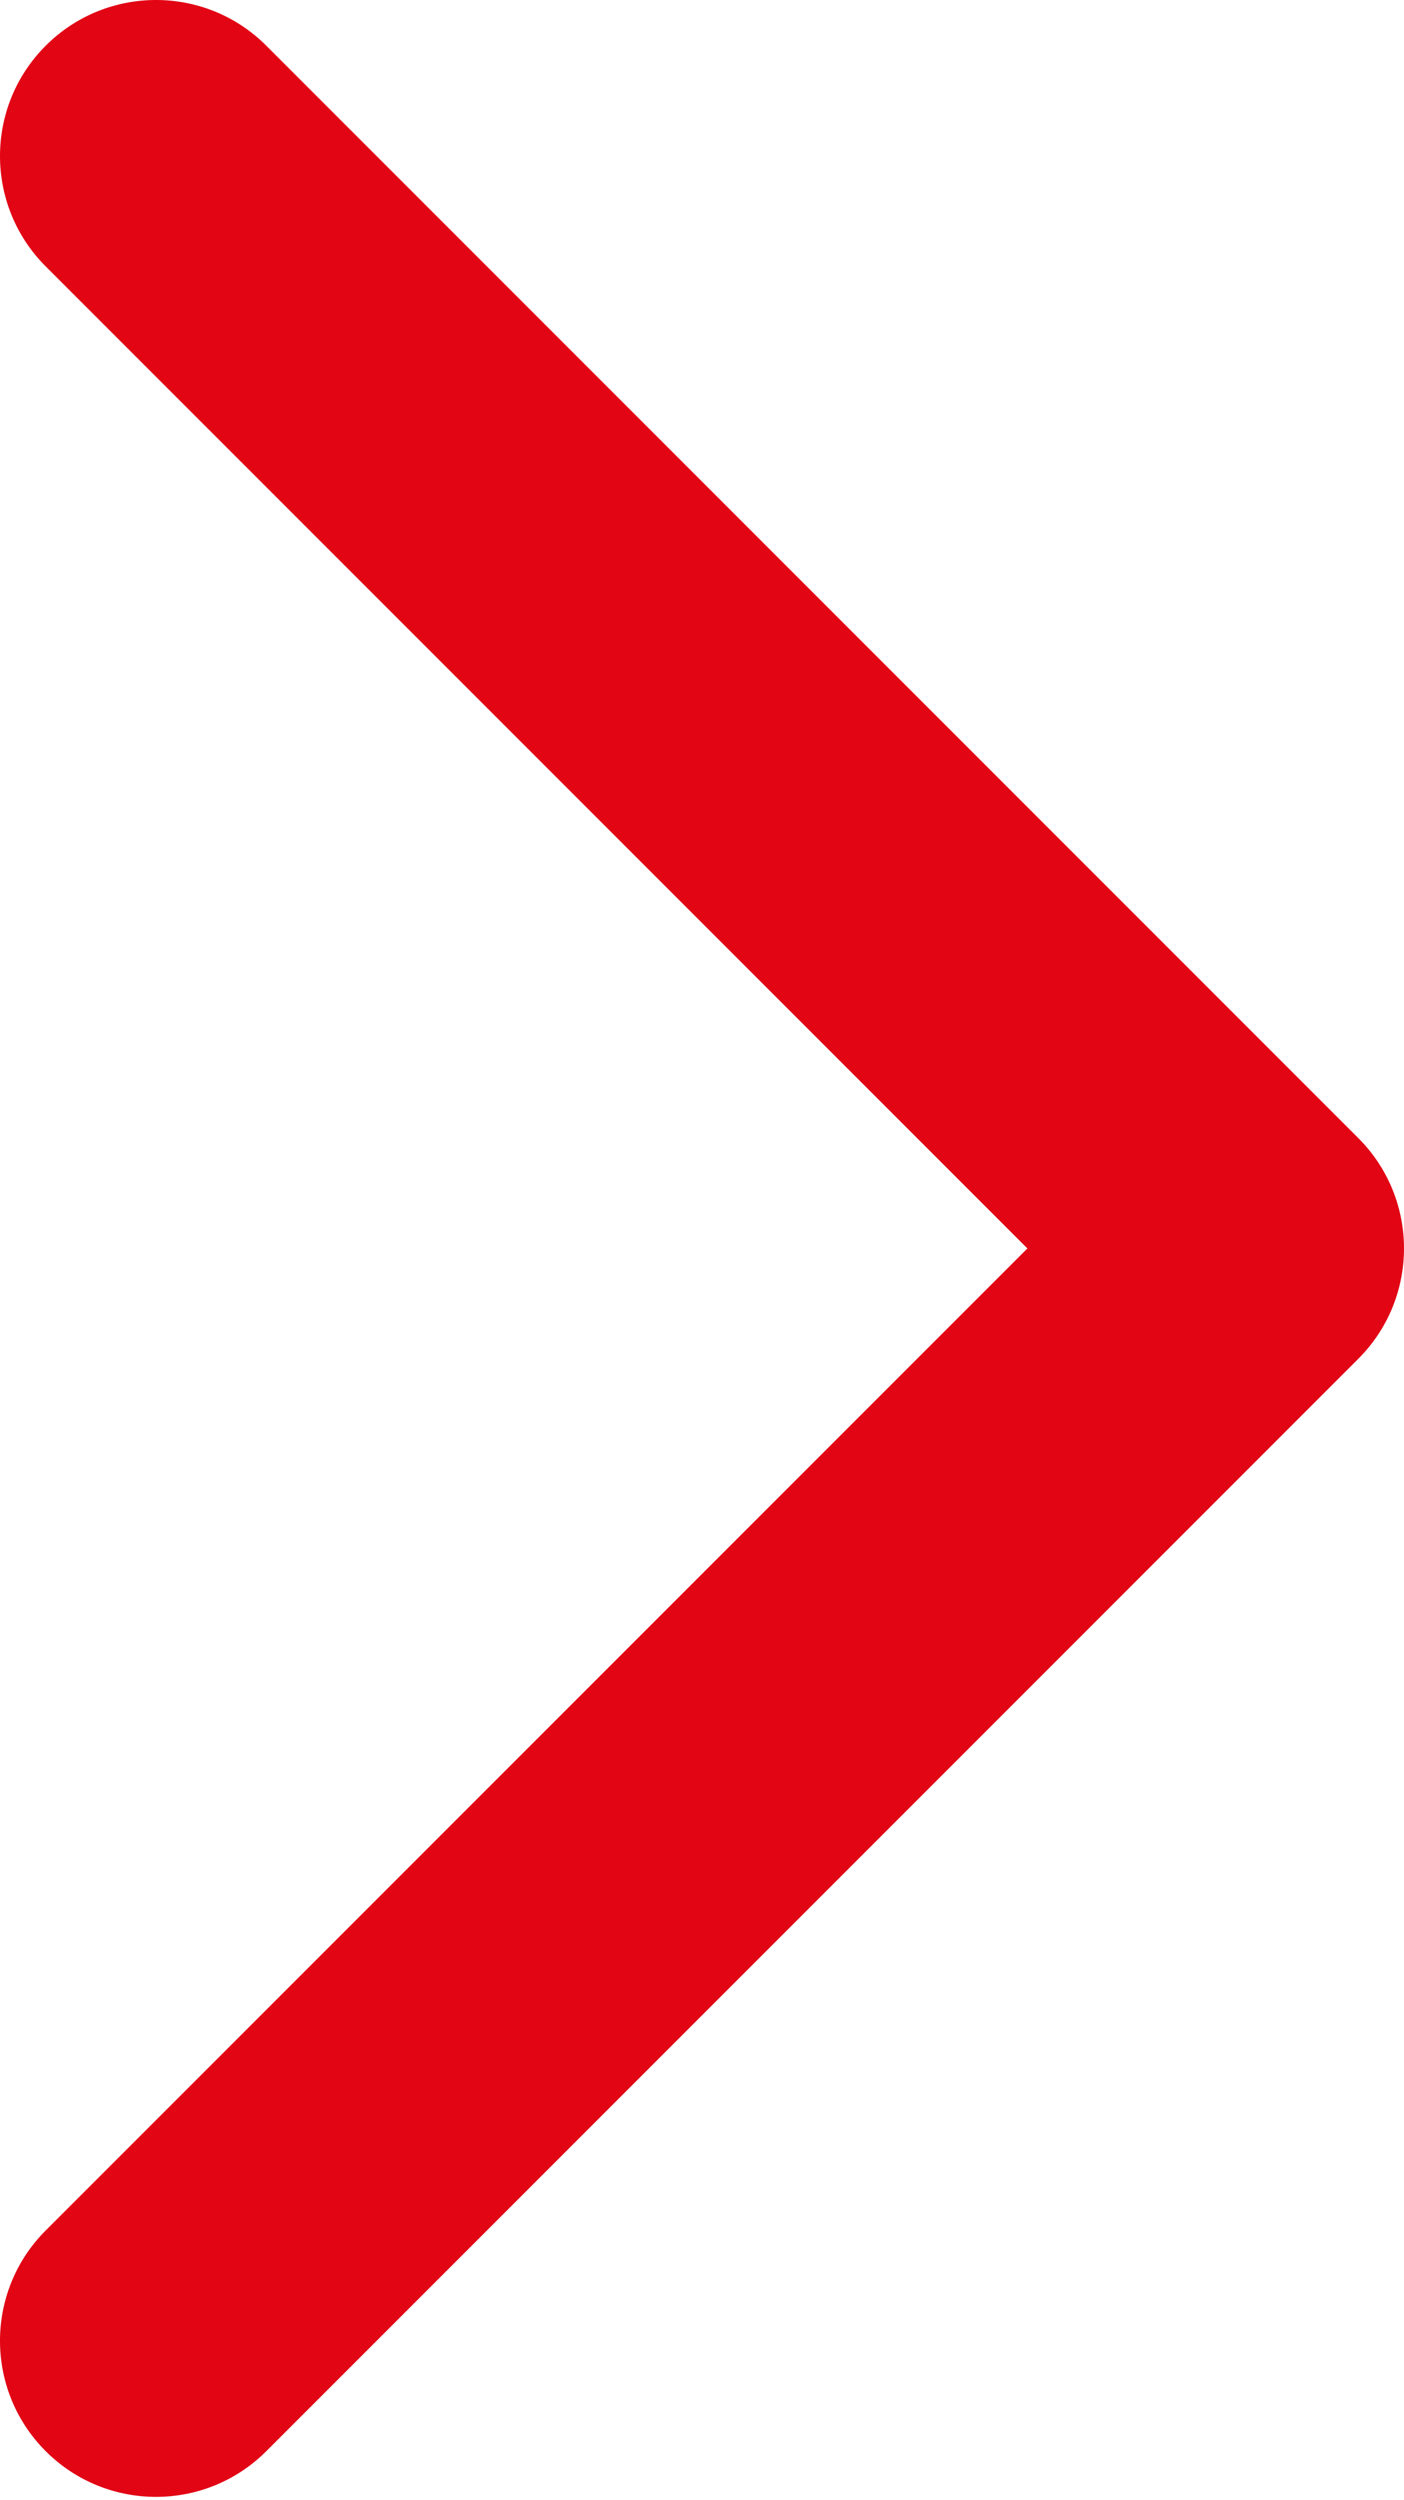 <svg width="300" height="534" viewBox="0 0 300 534" fill="none" xmlns="http://www.w3.org/2000/svg">
<path fill-rule="evenodd" clip-rule="evenodd" d="M9.763 9.763C22.781 -3.254 43.886 -3.254 56.904 9.763L290.237 243.097C303.253 256.113 303.253 277.22 290.237 290.237L56.904 523.57C43.886 536.587 22.781 536.587 9.763 523.57C-3.254 510.553 -3.254 489.447 9.763 476.43L219.527 266.667L9.763 56.904C-3.254 43.886 -3.254 22.781 9.763 9.763Z" fill="#E20514"/>
</svg>
